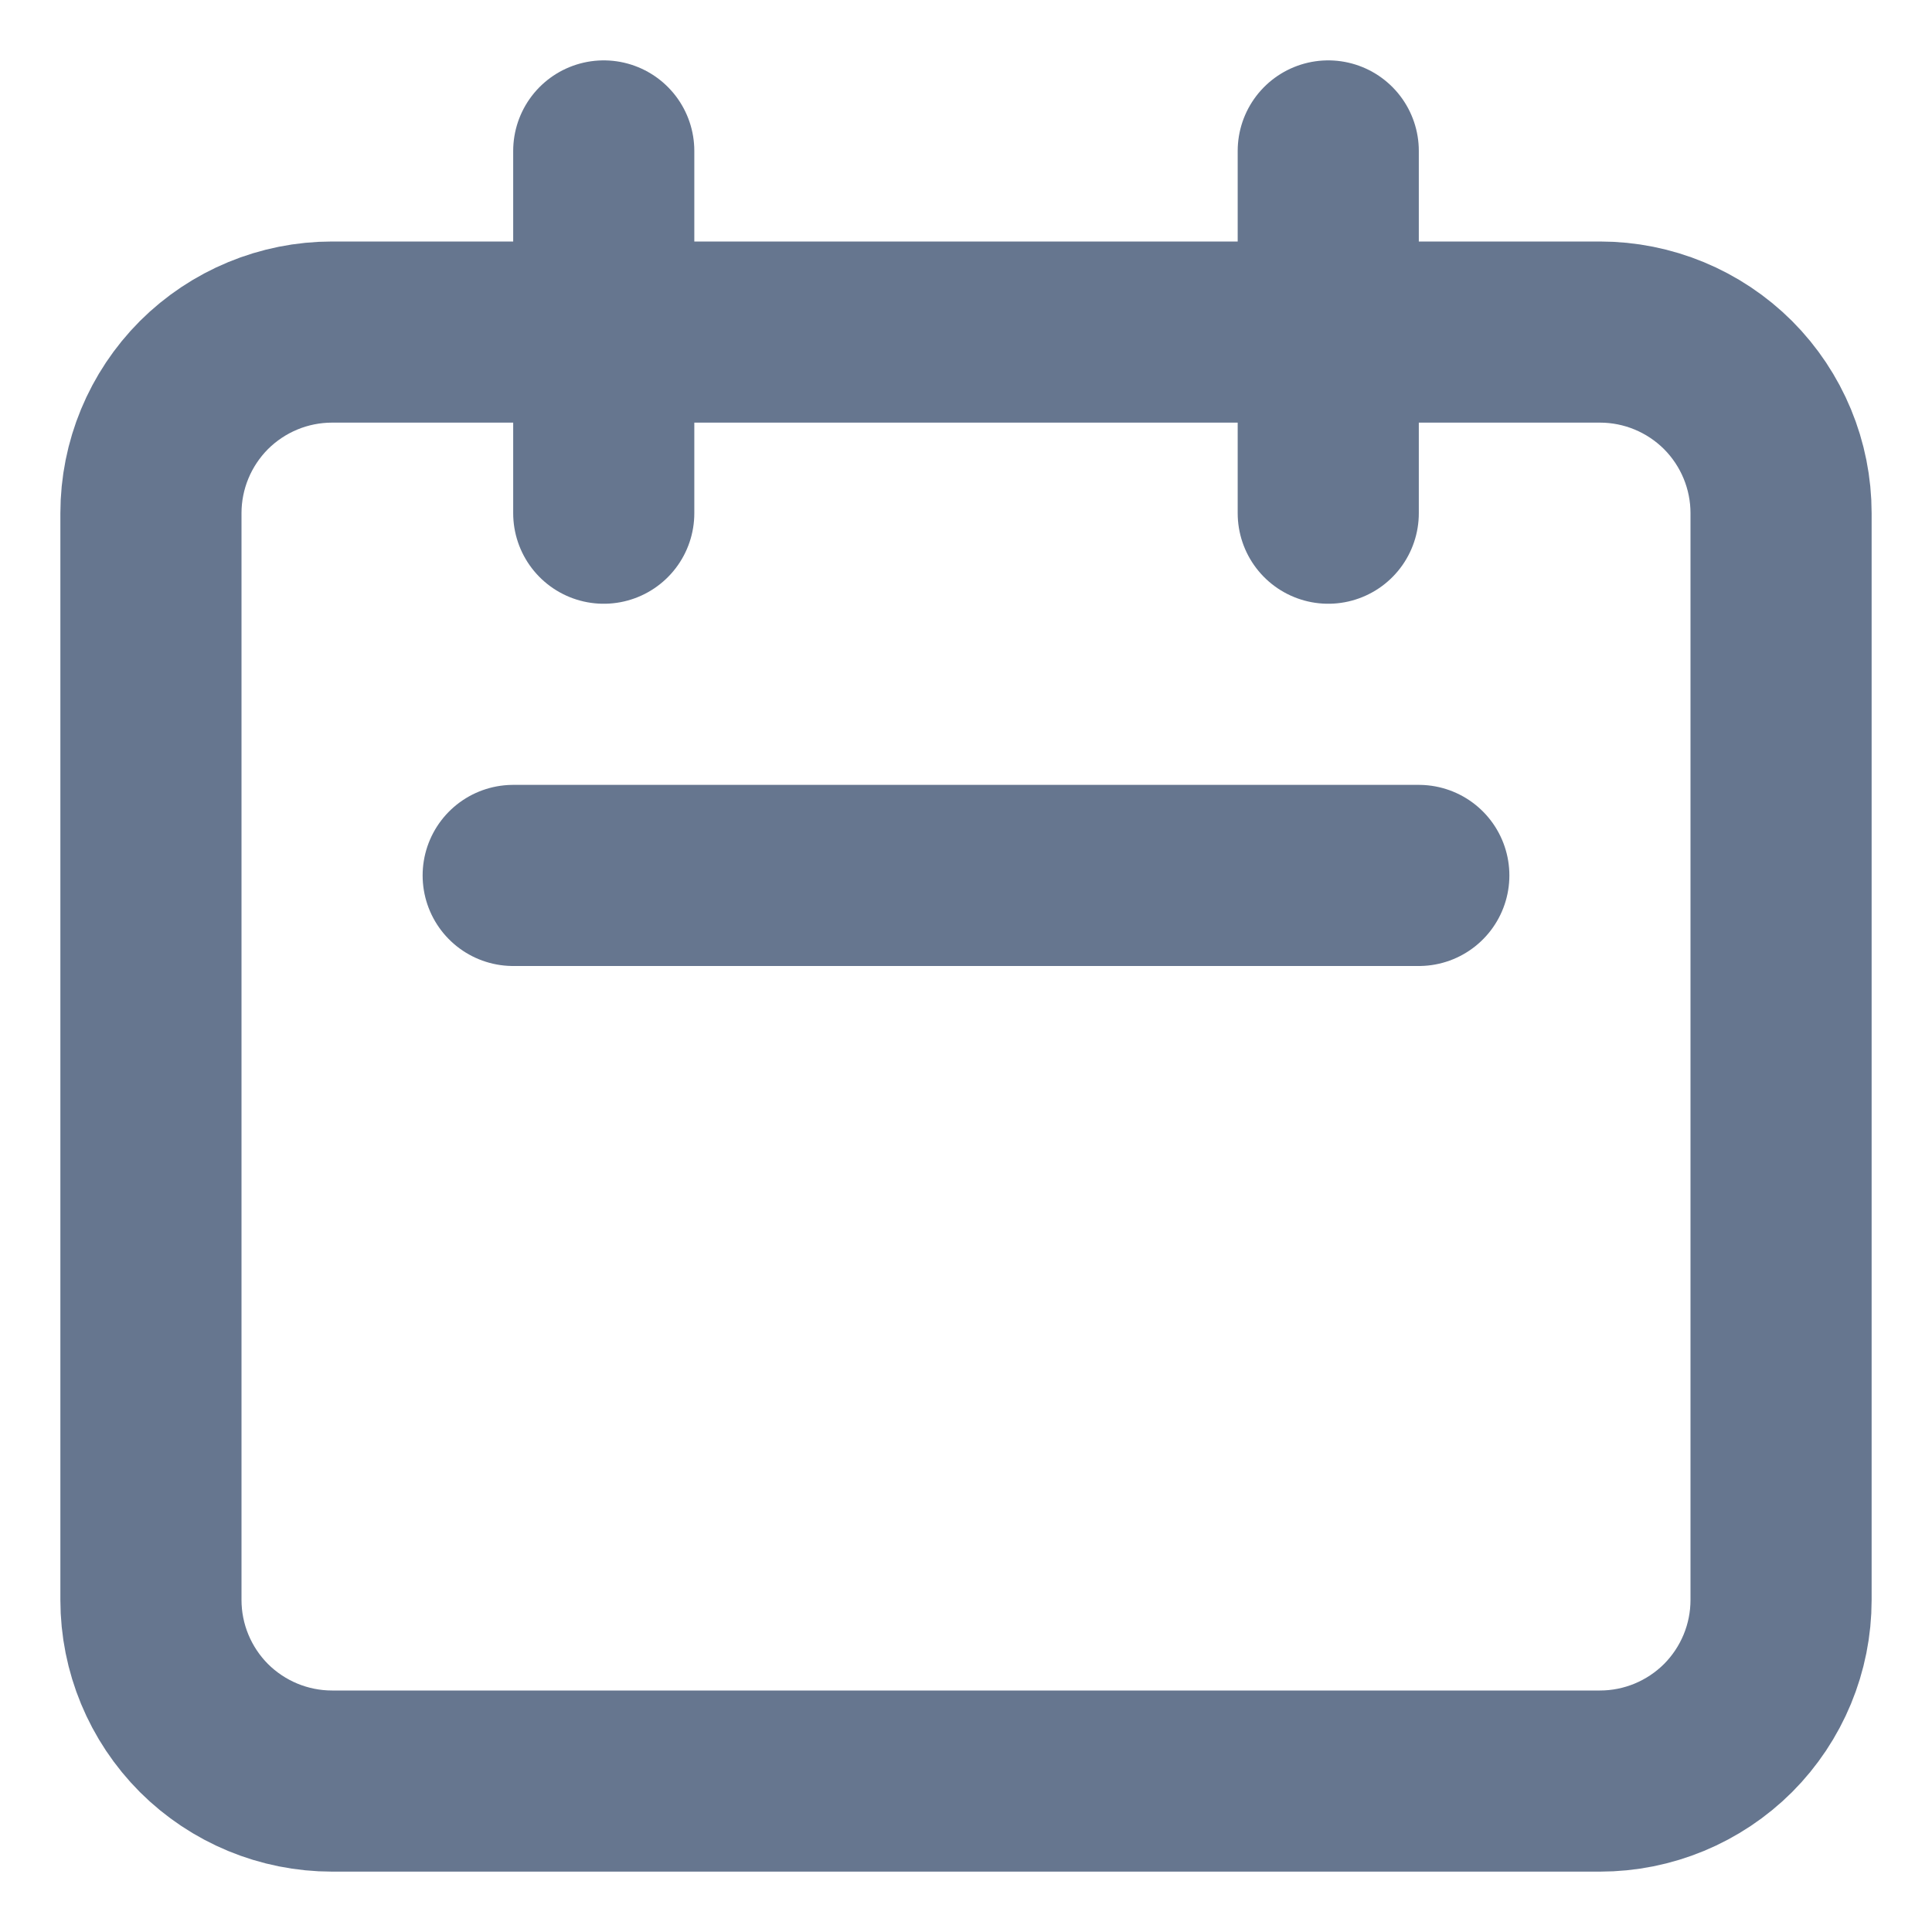<svg width="16" height="16" viewBox="0 0 16 16" fill="none" xmlns="http://www.w3.org/2000/svg">
<g clip-path="url(#clip0_1184_304)">
<path d="M5 4.25V1.25V4.25ZM11 4.25V1.25V4.25ZM4.25 7.25H11.75H4.25ZM2.75 14.75H13.25C13.648 14.75 14.029 14.592 14.311 14.311C14.592 14.029 14.75 13.648 14.75 13.25V4.25C14.75 3.852 14.592 3.471 14.311 3.189C14.029 2.908 13.648 2.75 13.25 2.75H2.75C2.352 2.75 1.971 2.908 1.689 3.189C1.408 3.471 1.25 3.852 1.25 4.25V13.25C1.25 13.648 1.408 14.029 1.689 14.311C1.971 14.592 2.352 14.75 2.75 14.75Z" stroke="#66768F" stroke-width="1.5" stroke-linecap="round" stroke-linejoin="round"/>
</g>
<defs>
<clipPath id="clip0_1184_304">
<rect width="16" height="16" fill="white"/>
</clipPath>
</defs>
</svg>
